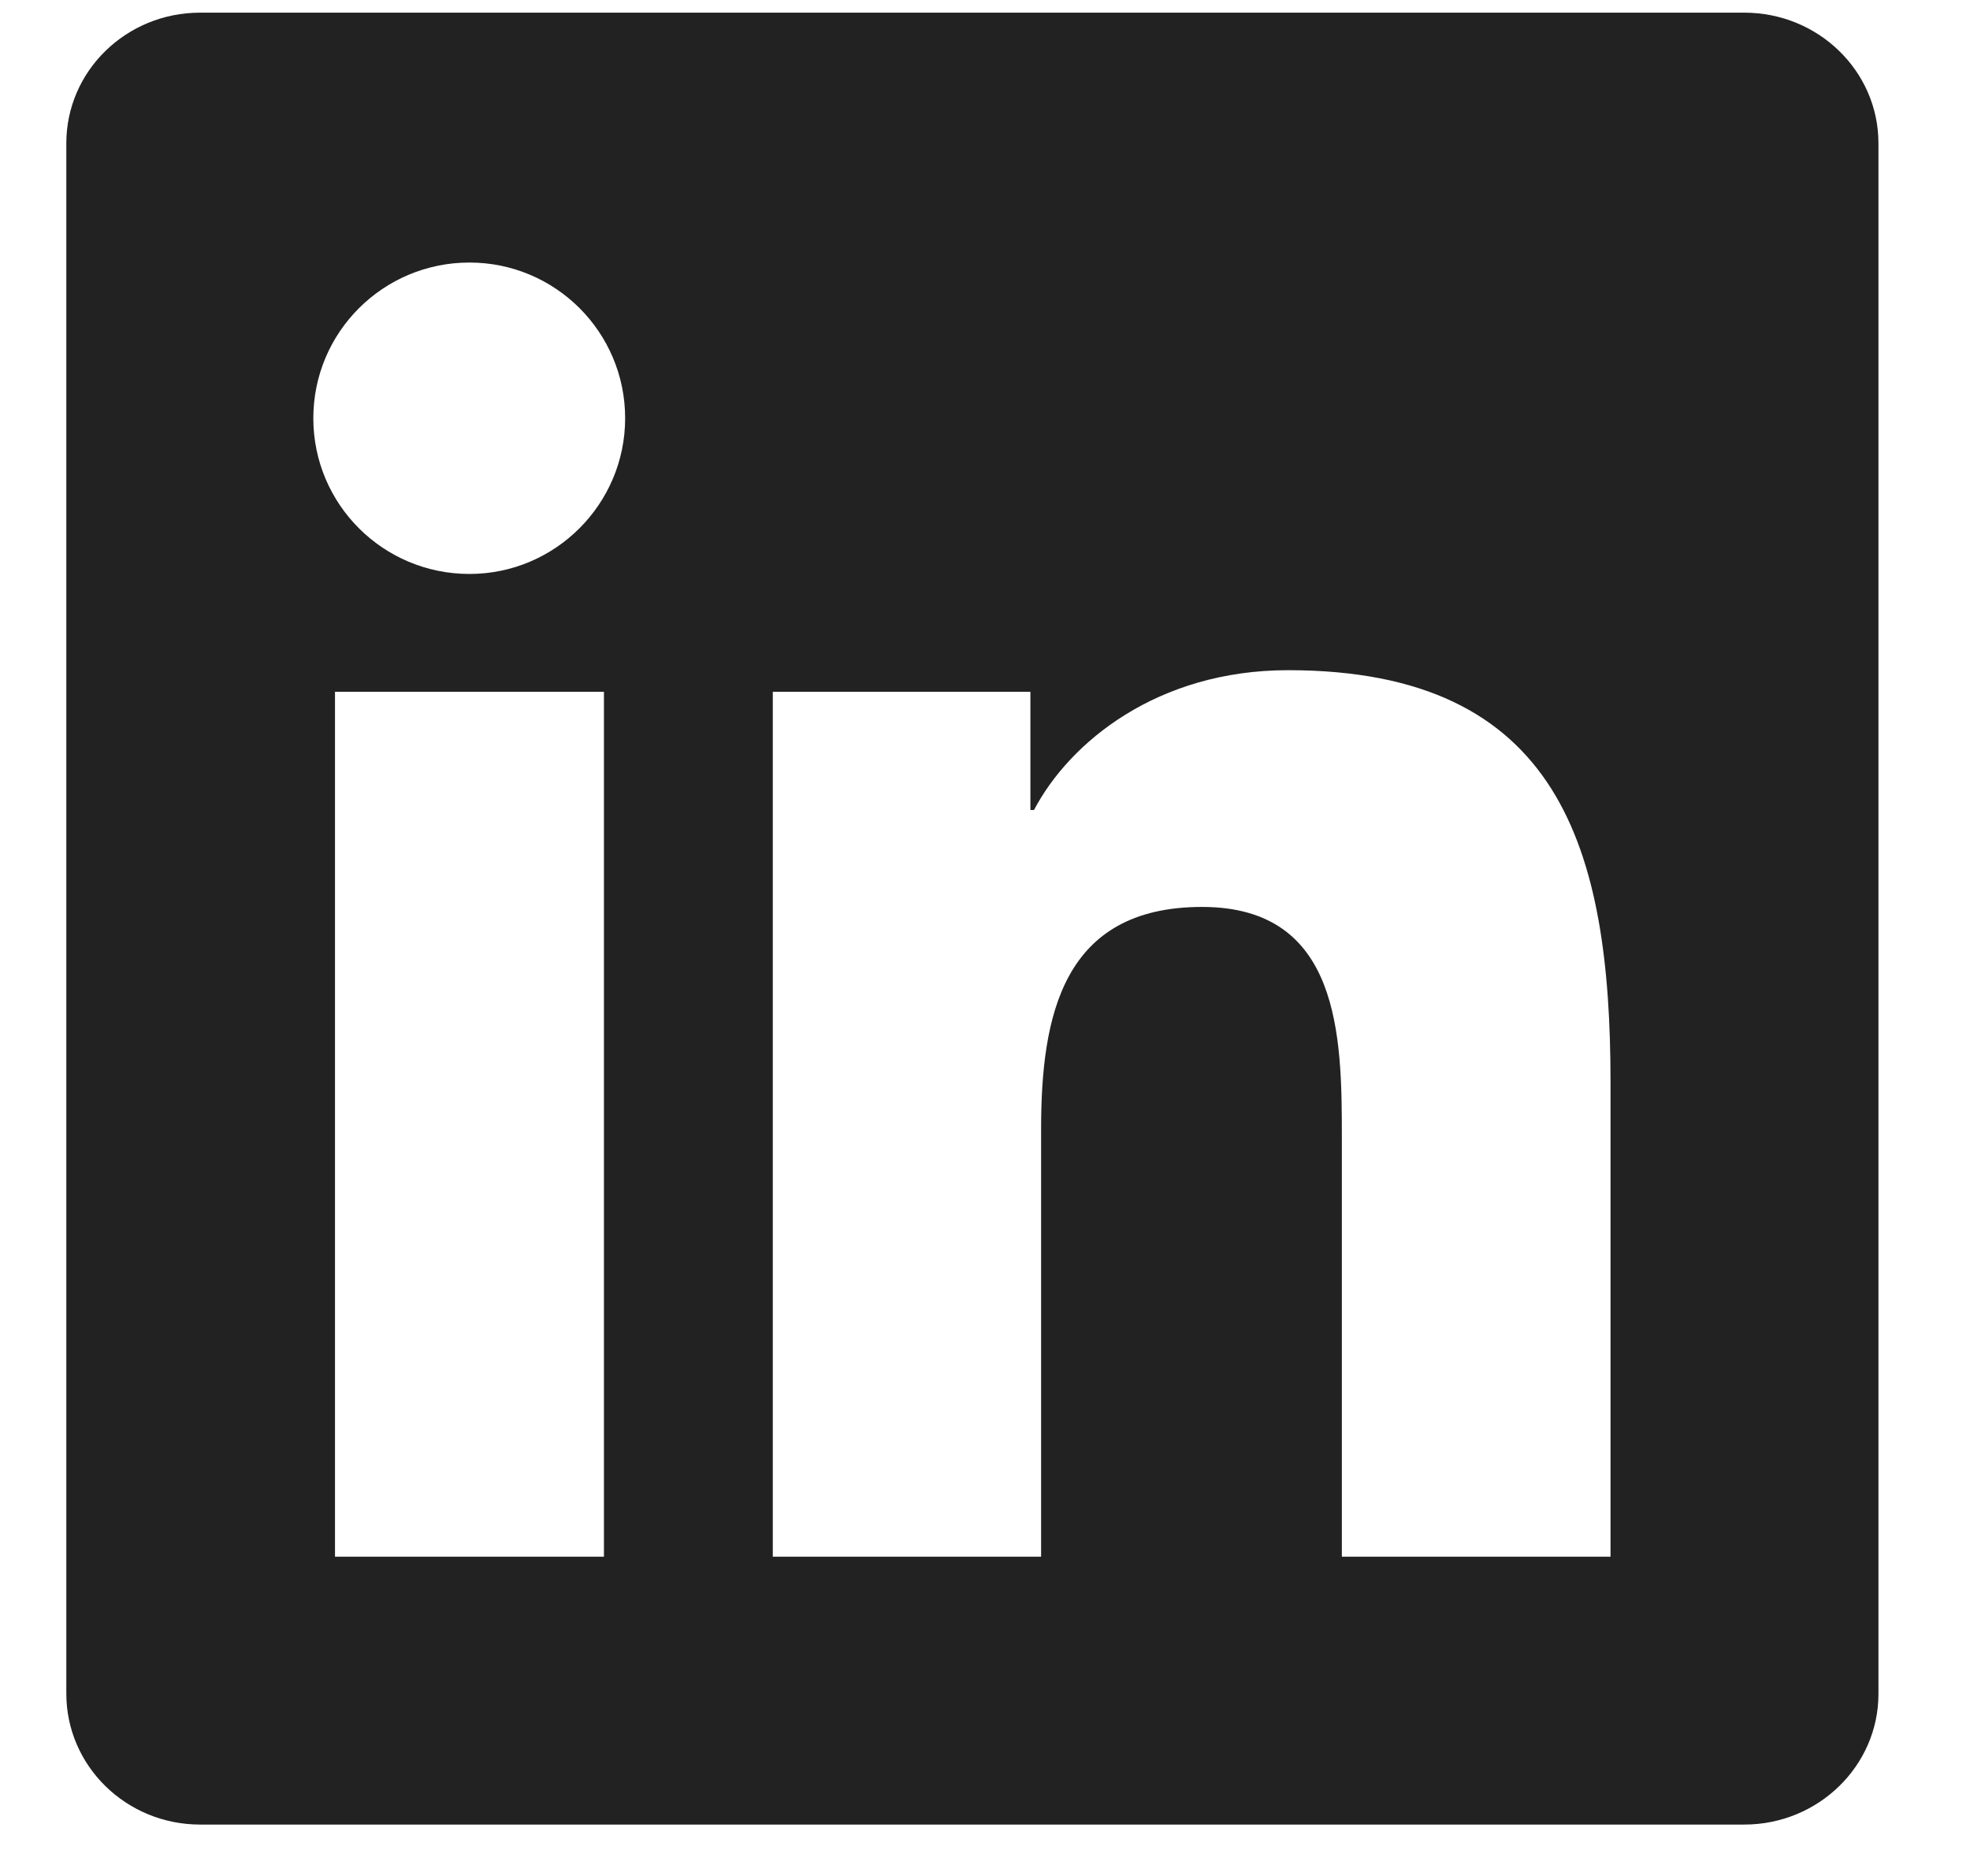 <svg width="21" height="20" viewBox="0 0 21 20" fill="none" xmlns="http://www.w3.org/2000/svg">
<path d="M18.594 0.135H2.133C1.345 0.135 0.707 0.758 0.707 1.527V18.056C0.707 18.826 1.345 19.452 2.133 19.452H18.594C19.383 19.452 20.024 18.826 20.024 18.06V1.527C20.024 0.758 19.383 0.135 18.594 0.135ZM6.438 16.596H3.571V7.375H6.438V16.596ZM5.004 6.119C4.084 6.119 3.34 5.376 3.34 4.459C3.34 3.542 4.084 2.799 5.004 2.799C5.921 2.799 6.664 3.542 6.664 4.459C6.664 5.372 5.921 6.119 5.004 6.119ZM17.168 16.596H14.304V12.114C14.304 11.046 14.286 9.669 12.814 9.669C11.324 9.669 11.098 10.835 11.098 12.039V16.596H8.238V7.375H10.984V8.636H11.022C11.403 7.911 12.339 7.145 13.731 7.145C16.632 7.145 17.168 9.054 17.168 11.537V16.596Z" fill="#222222"/>
</svg>
